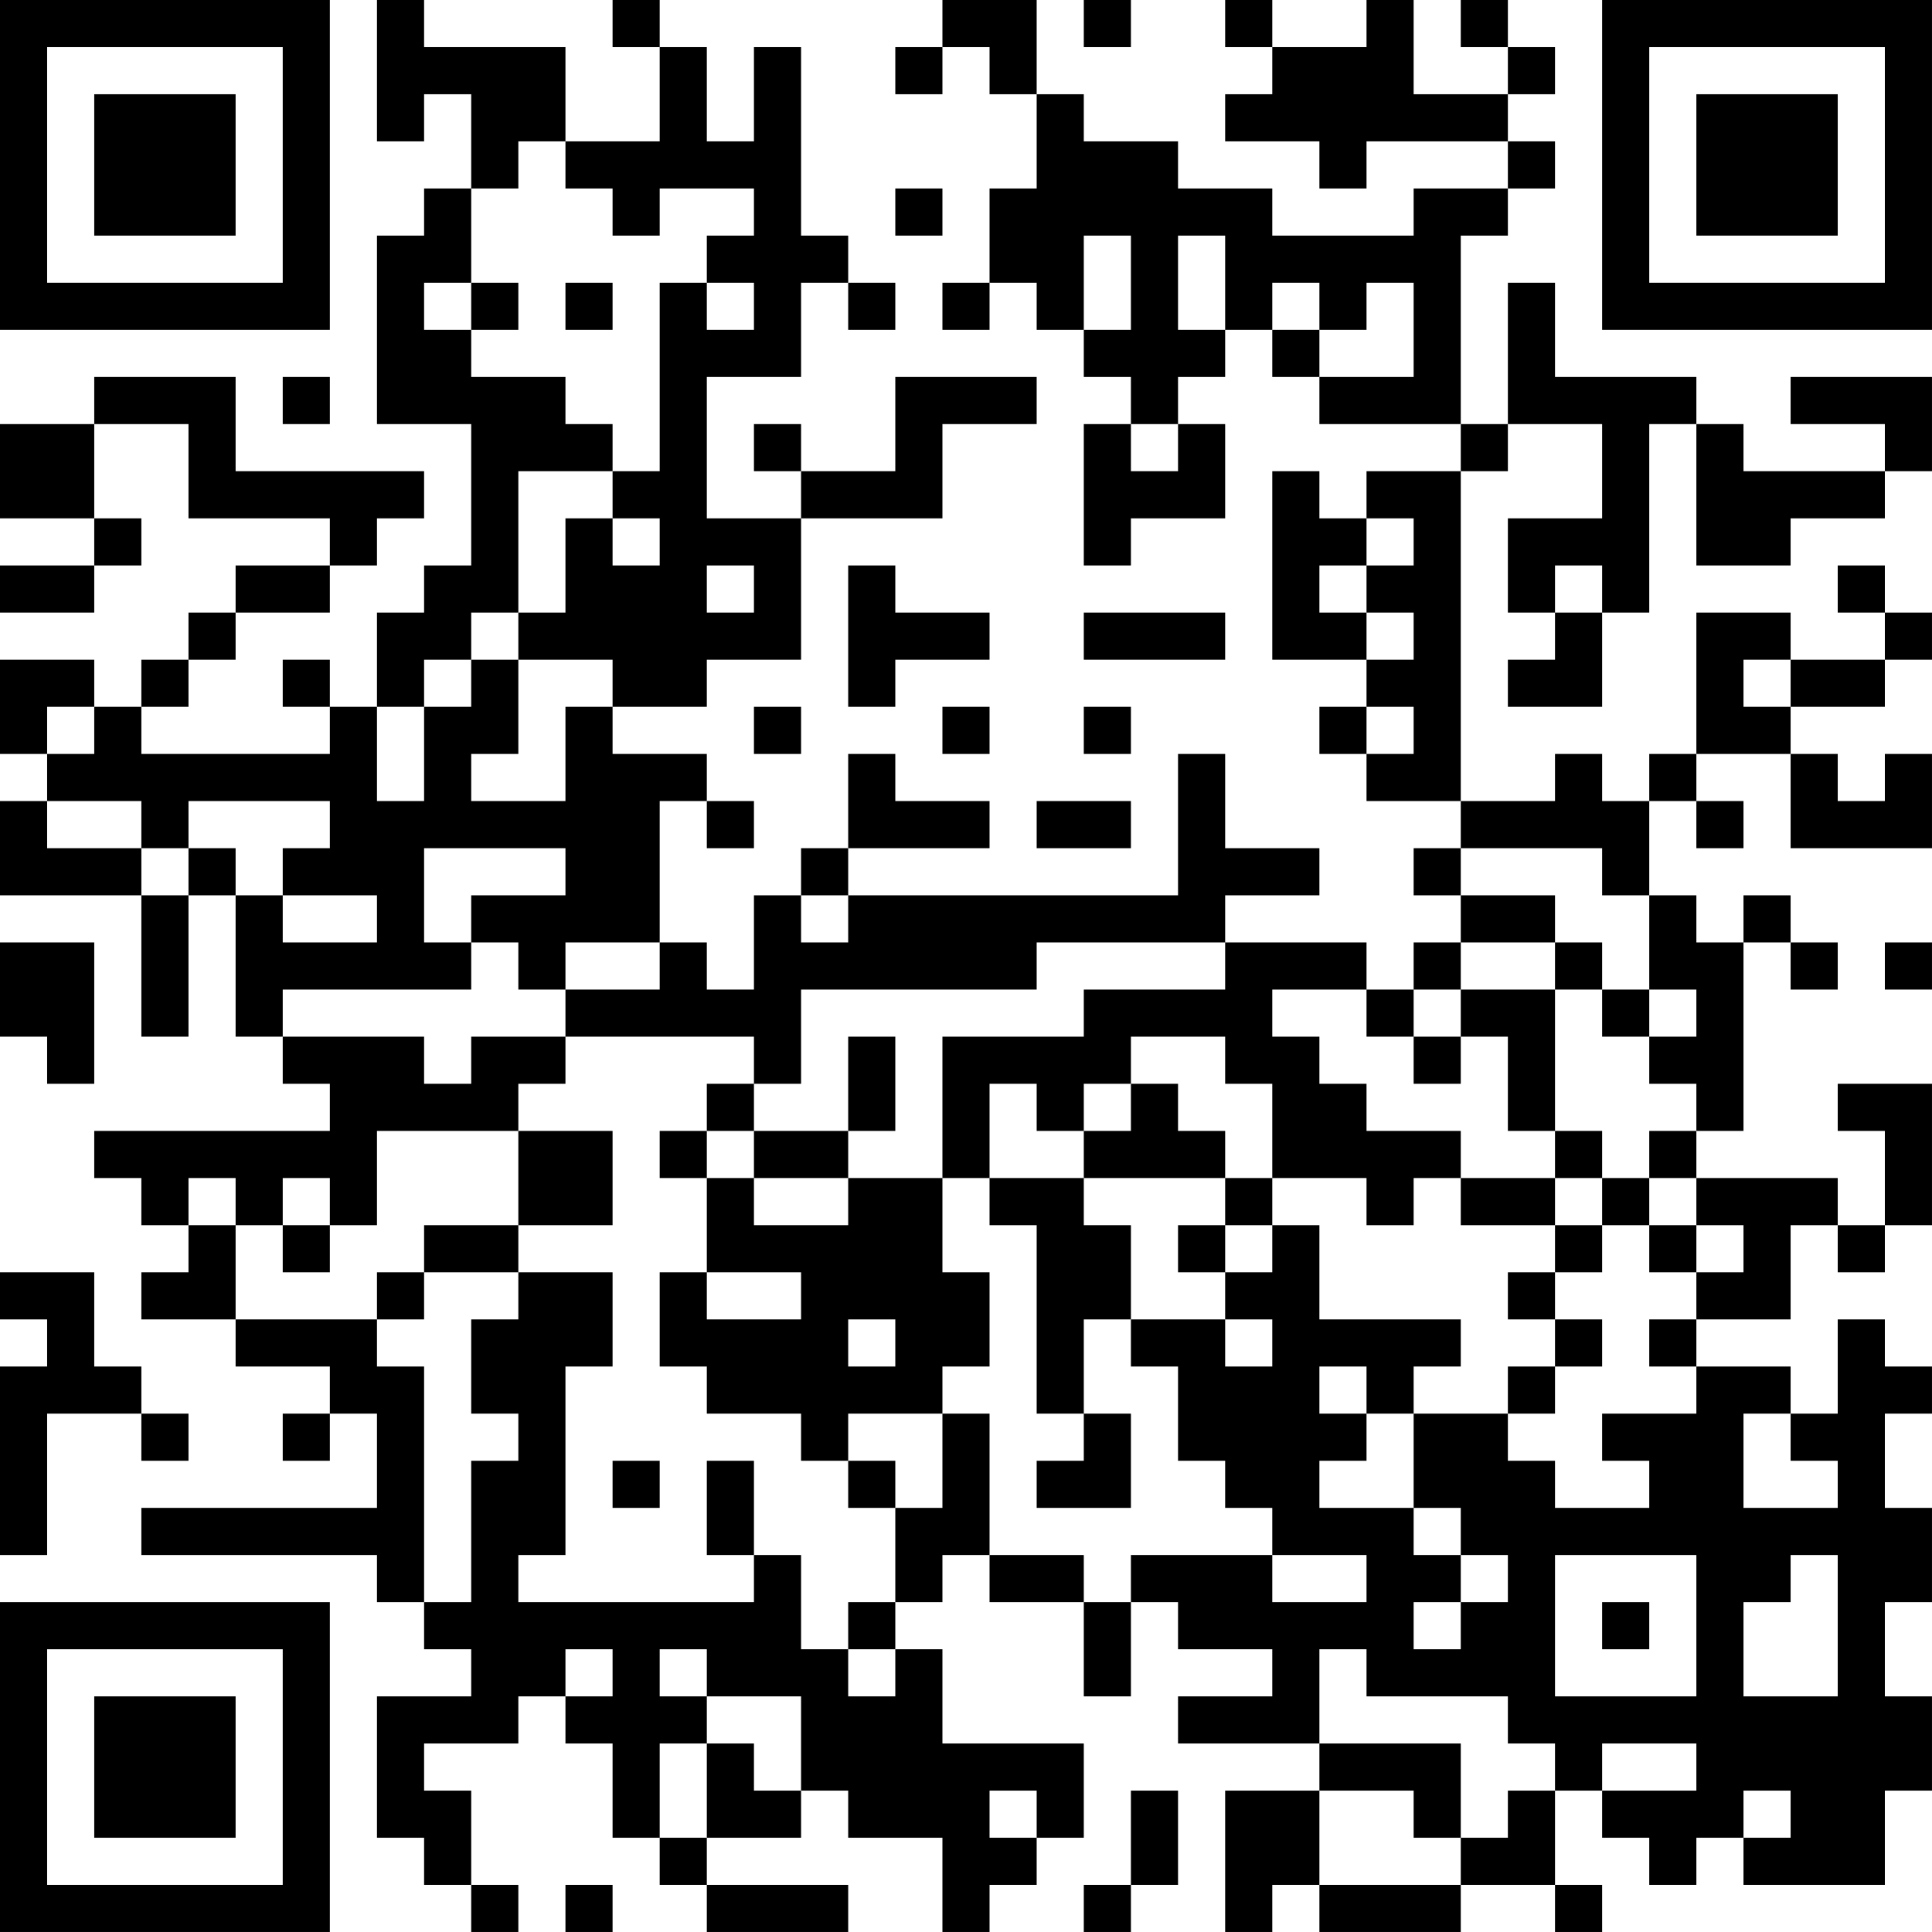 <?xml version="1.0" encoding="UTF-8"?>
<svg xmlns="http://www.w3.org/2000/svg" version="1.1" width="200" height="200" viewBox="0 0 200 200"><rect x="0" y="0" width="200" height="200" fill="#ffffff"/><g transform="scale(4.878)"><g transform="translate(0,0)"><path fill-rule="evenodd" d="M8 0L8 3L9 3L9 2L10 2L10 4L9 4L9 5L8 5L8 9L10 9L10 12L9 12L9 13L8 13L8 15L7 15L7 14L6 14L6 15L7 15L7 16L3 16L3 15L4 15L4 14L5 14L5 13L7 13L7 12L8 12L8 11L9 11L9 10L5 10L5 8L2 8L2 9L0 9L0 11L2 11L2 12L0 12L0 13L2 13L2 12L3 12L3 11L2 11L2 9L4 9L4 11L7 11L7 12L5 12L5 13L4 13L4 14L3 14L3 15L2 15L2 14L0 14L0 16L1 16L1 17L0 17L0 19L3 19L3 22L4 22L4 19L5 19L5 22L6 22L6 23L7 23L7 24L2 24L2 25L3 25L3 26L4 26L4 27L3 27L3 28L5 28L5 29L7 29L7 30L6 30L6 31L7 31L7 30L8 30L8 32L3 32L3 33L8 33L8 34L9 34L9 35L10 35L10 36L8 36L8 39L9 39L9 40L10 40L10 41L11 41L11 40L10 40L10 38L9 38L9 37L11 37L11 36L12 36L12 37L13 37L13 39L14 39L14 40L15 40L15 41L18 41L18 40L15 40L15 39L17 39L17 38L18 38L18 39L20 39L20 41L21 41L21 40L22 40L22 39L23 39L23 37L20 37L20 35L19 35L19 34L20 34L20 33L21 33L21 34L23 34L23 36L24 36L24 34L25 34L25 35L27 35L27 36L25 36L25 37L28 37L28 38L26 38L26 41L27 41L27 40L28 40L28 41L31 41L31 40L33 40L33 41L34 41L34 40L33 40L33 38L34 38L34 39L35 39L35 40L36 40L36 39L37 39L37 40L40 40L40 38L41 38L41 36L40 36L40 34L41 34L41 32L40 32L40 30L41 30L41 29L40 29L40 28L39 28L39 30L38 30L38 29L36 29L36 28L38 28L38 26L39 26L39 27L40 27L40 26L41 26L41 23L39 23L39 24L40 24L40 26L39 26L39 25L36 25L36 24L37 24L37 20L38 20L38 21L39 21L39 20L38 20L38 19L37 19L37 20L36 20L36 19L35 19L35 17L36 17L36 18L37 18L37 17L36 17L36 16L38 16L38 18L41 18L41 16L40 16L40 17L39 17L39 16L38 16L38 15L40 15L40 14L41 14L41 13L40 13L40 12L39 12L39 13L40 13L40 14L38 14L38 13L36 13L36 16L35 16L35 17L34 17L34 16L33 16L33 17L31 17L31 10L32 10L32 9L34 9L34 11L32 11L32 13L33 13L33 14L32 14L32 15L34 15L34 13L35 13L35 9L36 9L36 12L38 12L38 11L40 11L40 10L41 10L41 8L38 8L38 9L40 9L40 10L37 10L37 9L36 9L36 8L33 8L33 6L32 6L32 9L31 9L31 5L32 5L32 4L33 4L33 3L32 3L32 2L33 2L33 1L32 1L32 0L31 0L31 1L32 1L32 2L30 2L30 0L29 0L29 1L27 1L27 0L26 0L26 1L27 1L27 2L26 2L26 3L28 3L28 4L29 4L29 3L32 3L32 4L30 4L30 5L27 5L27 4L25 4L25 3L23 3L23 2L22 2L22 0L20 0L20 1L19 1L19 2L20 2L20 1L21 1L21 2L22 2L22 4L21 4L21 6L20 6L20 7L21 7L21 6L22 6L22 7L23 7L23 8L24 8L24 9L23 9L23 12L24 12L24 11L26 11L26 9L25 9L25 8L26 8L26 7L27 7L27 8L28 8L28 9L31 9L31 10L29 10L29 11L28 11L28 10L27 10L27 14L29 14L29 15L28 15L28 16L29 16L29 17L31 17L31 18L30 18L30 19L31 19L31 20L30 20L30 21L29 21L29 20L26 20L26 19L28 19L28 18L26 18L26 16L25 16L25 19L18 19L18 18L21 18L21 17L19 17L19 16L18 16L18 18L17 18L17 19L16 19L16 21L15 21L15 20L14 20L14 17L15 17L15 18L16 18L16 17L15 17L15 16L13 16L13 15L15 15L15 14L17 14L17 11L20 11L20 9L22 9L22 8L19 8L19 10L17 10L17 9L16 9L16 10L17 10L17 11L15 11L15 8L17 8L17 6L18 6L18 7L19 7L19 6L18 6L18 5L17 5L17 1L16 1L16 3L15 3L15 1L14 1L14 0L13 0L13 1L14 1L14 3L12 3L12 1L9 1L9 0ZM23 0L23 1L24 1L24 0ZM11 3L11 4L10 4L10 6L9 6L9 7L10 7L10 8L12 8L12 9L13 9L13 10L11 10L11 13L10 13L10 14L9 14L9 15L8 15L8 17L9 17L9 15L10 15L10 14L11 14L11 16L10 16L10 17L12 17L12 15L13 15L13 14L11 14L11 13L12 13L12 11L13 11L13 12L14 12L14 11L13 11L13 10L14 10L14 6L15 6L15 7L16 7L16 6L15 6L15 5L16 5L16 4L14 4L14 5L13 5L13 4L12 4L12 3ZM19 4L19 5L20 5L20 4ZM23 5L23 7L24 7L24 5ZM25 5L25 7L26 7L26 5ZM10 6L10 7L11 7L11 6ZM12 6L12 7L13 7L13 6ZM27 6L27 7L28 7L28 8L30 8L30 6L29 6L29 7L28 7L28 6ZM6 8L6 9L7 9L7 8ZM24 9L24 10L25 10L25 9ZM29 11L29 12L28 12L28 13L29 13L29 14L30 14L30 13L29 13L29 12L30 12L30 11ZM15 12L15 13L16 13L16 12ZM18 12L18 15L19 15L19 14L21 14L21 13L19 13L19 12ZM33 12L33 13L34 13L34 12ZM23 13L23 14L26 14L26 13ZM37 14L37 15L38 15L38 14ZM1 15L1 16L2 16L2 15ZM16 15L16 16L17 16L17 15ZM20 15L20 16L21 16L21 15ZM23 15L23 16L24 16L24 15ZM29 15L29 16L30 16L30 15ZM1 17L1 18L3 18L3 19L4 19L4 18L5 18L5 19L6 19L6 20L8 20L8 19L6 19L6 18L7 18L7 17L4 17L4 18L3 18L3 17ZM22 17L22 18L24 18L24 17ZM9 18L9 20L10 20L10 21L6 21L6 22L9 22L9 23L10 23L10 22L12 22L12 23L11 23L11 24L8 24L8 26L7 26L7 25L6 25L6 26L5 26L5 25L4 25L4 26L5 26L5 28L8 28L8 29L9 29L9 34L10 34L10 31L11 31L11 30L10 30L10 28L11 28L11 27L13 27L13 29L12 29L12 33L11 33L11 34L16 34L16 33L17 33L17 35L18 35L18 36L19 36L19 35L18 35L18 34L19 34L19 32L20 32L20 30L21 30L21 33L23 33L23 34L24 34L24 33L27 33L27 34L29 34L29 33L27 33L27 32L26 32L26 31L25 31L25 29L24 29L24 28L26 28L26 29L27 29L27 28L26 28L26 27L27 27L27 26L28 26L28 28L31 28L31 29L30 29L30 30L29 30L29 29L28 29L28 30L29 30L29 31L28 31L28 32L30 32L30 33L31 33L31 34L30 34L30 35L31 35L31 34L32 34L32 33L31 33L31 32L30 32L30 30L32 30L32 31L33 31L33 32L35 32L35 31L34 31L34 30L36 30L36 29L35 29L35 28L36 28L36 27L37 27L37 26L36 26L36 25L35 25L35 24L36 24L36 23L35 23L35 22L36 22L36 21L35 21L35 19L34 19L34 18L31 18L31 19L33 19L33 20L31 20L31 21L30 21L30 22L29 22L29 21L27 21L27 22L28 22L28 23L29 23L29 24L31 24L31 25L30 25L30 26L29 26L29 25L27 25L27 23L26 23L26 22L24 22L24 23L23 23L23 24L22 24L22 23L21 23L21 25L20 25L20 22L23 22L23 21L26 21L26 20L22 20L22 21L17 21L17 23L16 23L16 22L12 22L12 21L14 21L14 20L12 20L12 21L11 21L11 20L10 20L10 19L12 19L12 18ZM17 19L17 20L18 20L18 19ZM0 20L0 22L1 22L1 23L2 23L2 20ZM33 20L33 21L31 21L31 22L30 22L30 23L31 23L31 22L32 22L32 24L33 24L33 25L31 25L31 26L33 26L33 27L32 27L32 28L33 28L33 29L32 29L32 30L33 30L33 29L34 29L34 28L33 28L33 27L34 27L34 26L35 26L35 27L36 27L36 26L35 26L35 25L34 25L34 24L33 24L33 21L34 21L34 22L35 22L35 21L34 21L34 20ZM40 20L40 21L41 21L41 20ZM18 22L18 24L16 24L16 23L15 23L15 24L14 24L14 25L15 25L15 27L14 27L14 29L15 29L15 30L17 30L17 31L18 31L18 32L19 32L19 31L18 31L18 30L20 30L20 29L21 29L21 27L20 27L20 25L18 25L18 24L19 24L19 22ZM24 23L24 24L23 24L23 25L21 25L21 26L22 26L22 30L23 30L23 31L22 31L22 32L24 32L24 30L23 30L23 28L24 28L24 26L23 26L23 25L26 25L26 26L25 26L25 27L26 27L26 26L27 26L27 25L26 25L26 24L25 24L25 23ZM11 24L11 26L9 26L9 27L8 27L8 28L9 28L9 27L11 27L11 26L13 26L13 24ZM15 24L15 25L16 25L16 26L18 26L18 25L16 25L16 24ZM33 25L33 26L34 26L34 25ZM6 26L6 27L7 27L7 26ZM0 27L0 28L1 28L1 29L0 29L0 33L1 33L1 30L3 30L3 31L4 31L4 30L3 30L3 29L2 29L2 27ZM15 27L15 28L17 28L17 27ZM18 28L18 29L19 29L19 28ZM37 30L37 32L39 32L39 31L38 31L38 30ZM13 31L13 32L14 32L14 31ZM15 31L15 33L16 33L16 31ZM33 33L33 36L36 36L36 33ZM38 33L38 34L37 34L37 36L39 36L39 33ZM34 34L34 35L35 35L35 34ZM12 35L12 36L13 36L13 35ZM14 35L14 36L15 36L15 37L14 37L14 39L15 39L15 37L16 37L16 38L17 38L17 36L15 36L15 35ZM28 35L28 37L31 37L31 39L30 39L30 38L28 38L28 40L31 40L31 39L32 39L32 38L33 38L33 37L32 37L32 36L29 36L29 35ZM34 37L34 38L36 38L36 37ZM21 38L21 39L22 39L22 38ZM24 38L24 40L23 40L23 41L24 41L24 40L25 40L25 38ZM37 38L37 39L38 39L38 38ZM12 40L12 41L13 41L13 40ZM0 0L0 7L7 7L7 0ZM1 1L1 6L6 6L6 1ZM2 2L2 5L5 5L5 2ZM34 0L34 7L41 7L41 0ZM35 1L35 6L40 6L40 1ZM36 2L36 5L39 5L39 2ZM0 34L0 41L7 41L7 34ZM1 35L1 40L6 40L6 35ZM2 36L2 39L5 39L5 36Z" fill="#000000"/></g></g></svg>
